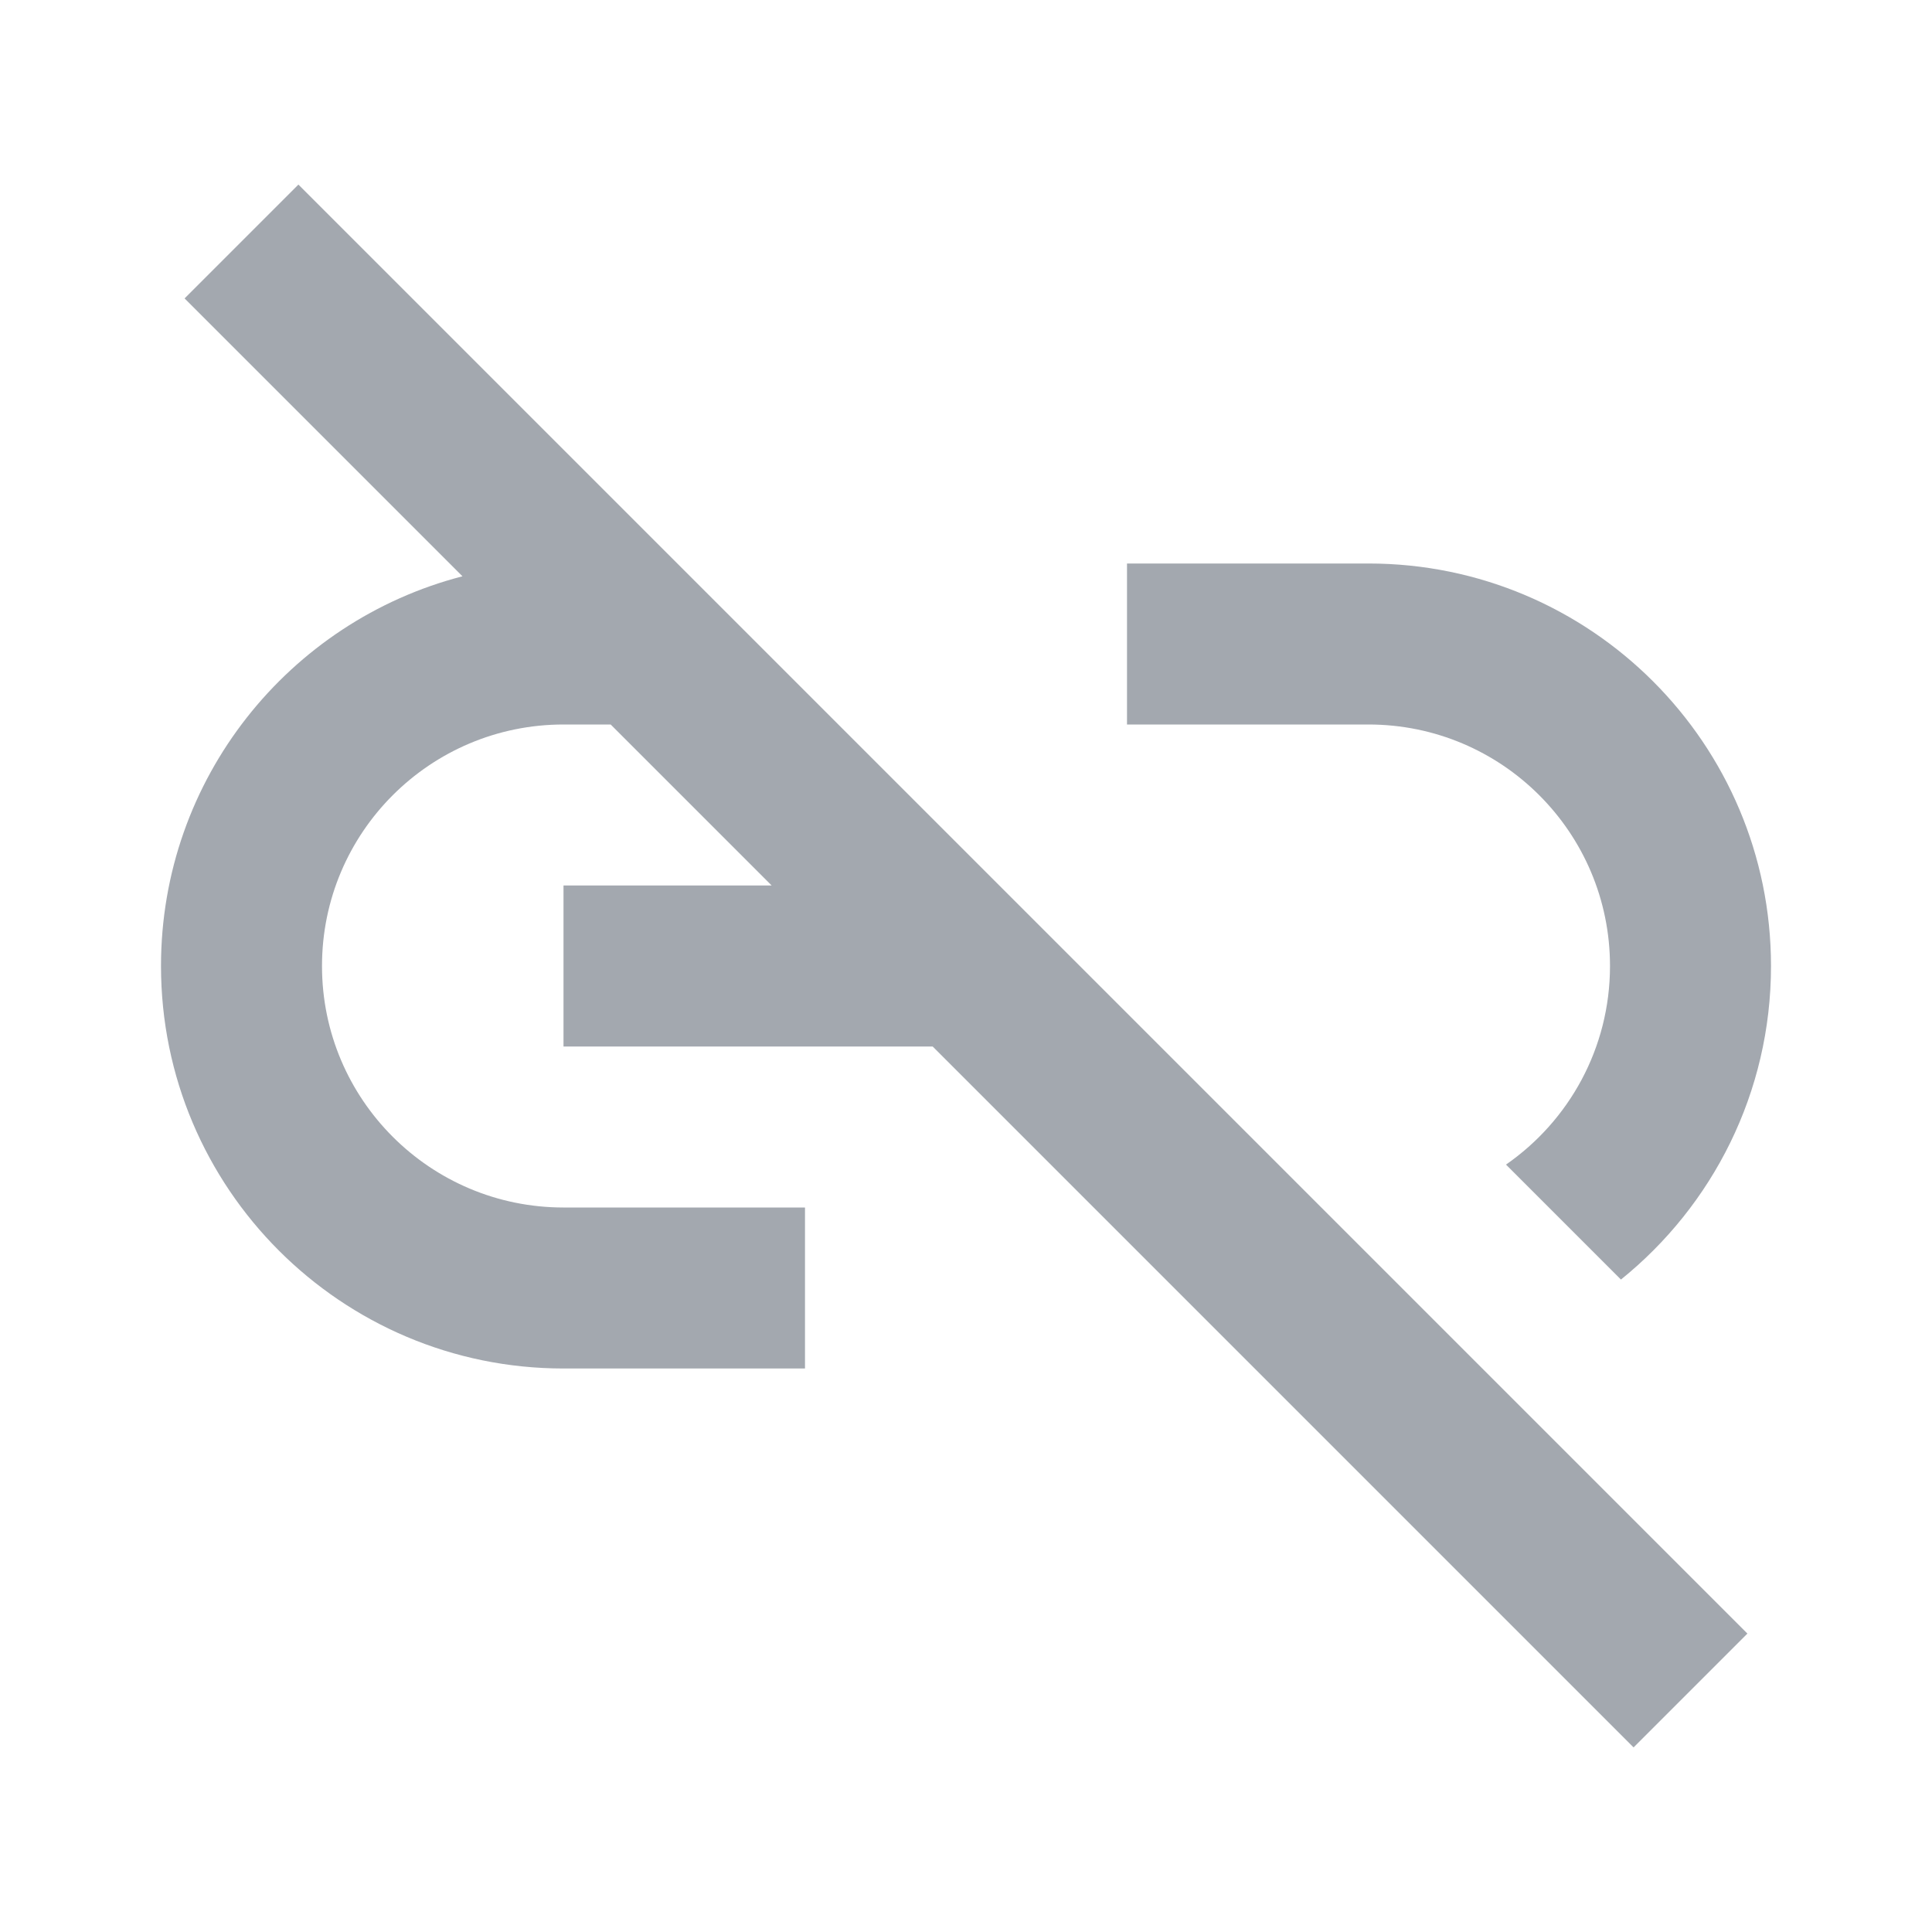 <svg viewBox="0 0 24 24" fill="none" xmlns="http://www.w3.org/2000/svg">
    <path d="M21.707 20.293L3.707 2.293L2.293 3.707L5.745 7.159C3.591 7.716 2 9.672 2 12C2 14.761 4.239 17 7 17H10V15H7C5.343 15 4 13.657 4 12C4 10.343 5.343 9 7 9H7.586L9.586 11H7V13H11.586L20.293 21.707L21.707 20.293Z"
          fill="#A3A8AF"/>
    <path d="M18.708 14.467L20.136 15.895C21.273 14.978 22 13.574 22 12C22 9.239 19.761 7 17 7H14V9H17C18.657 9 20 10.343 20 12C20 13.022 19.489 13.925 18.708 14.467Z"
          fill="#A3A8AF"/>
</svg>
